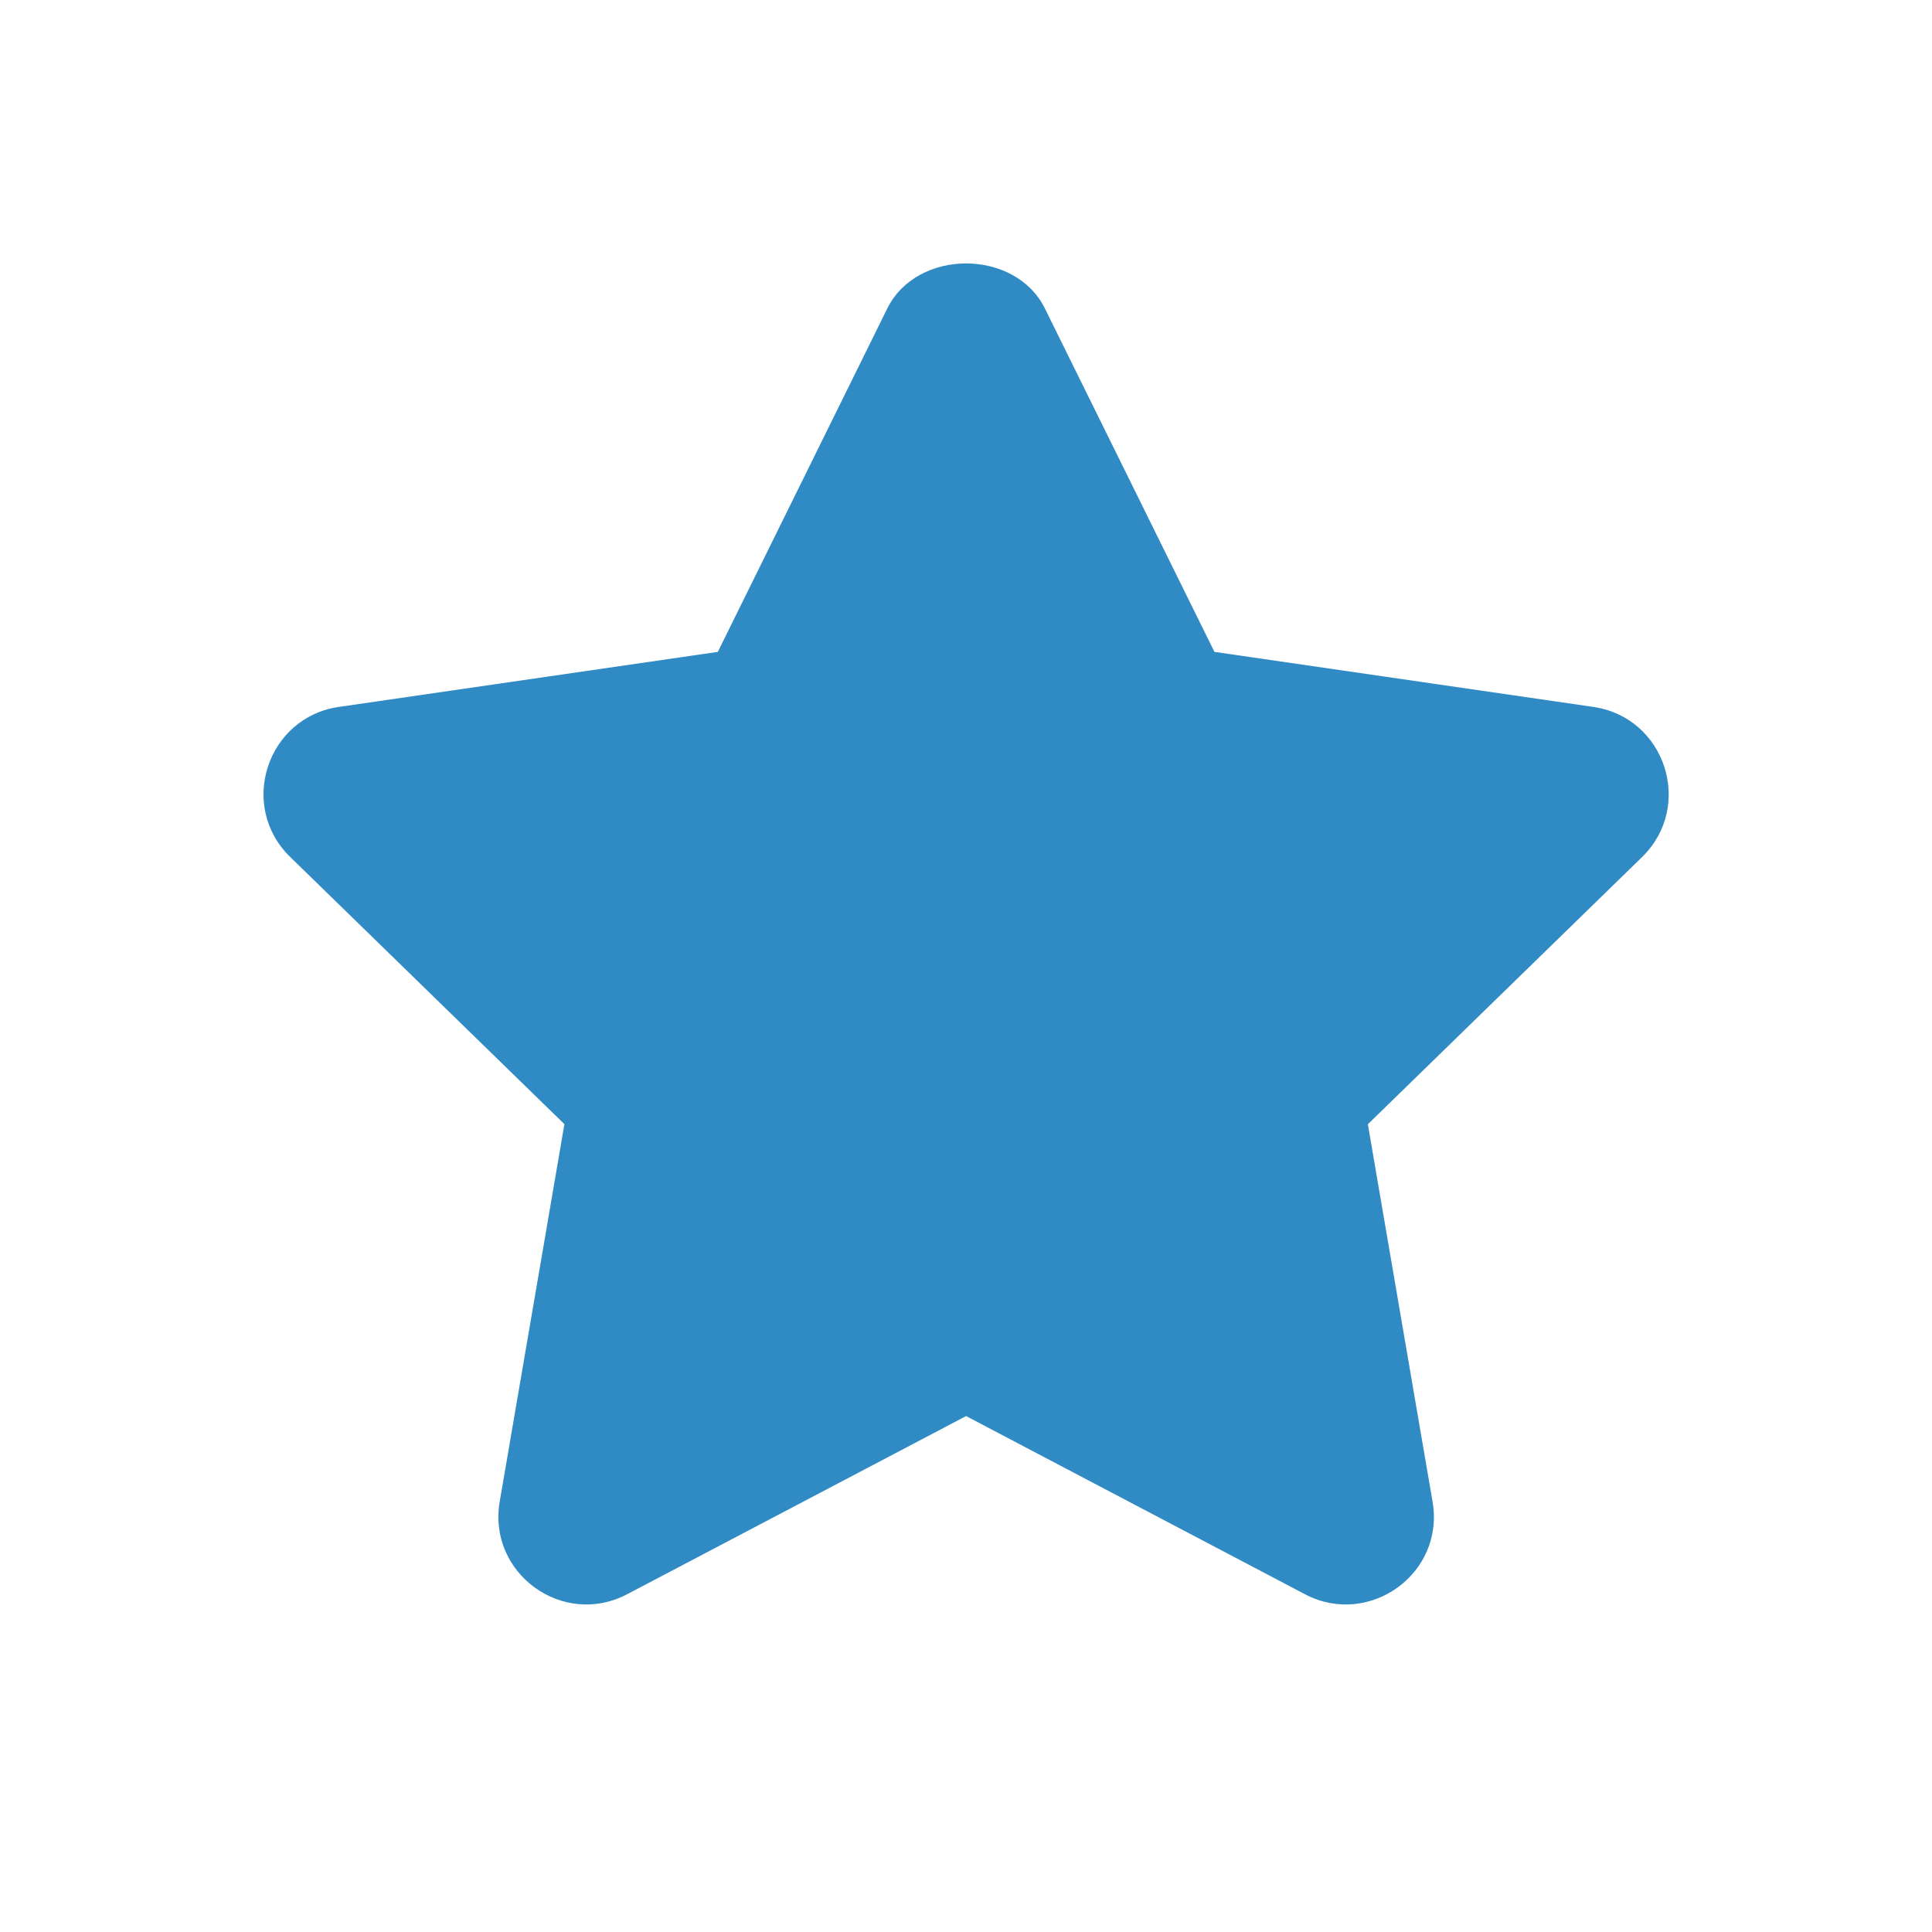 <?xml version="1.0" encoding="UTF-8"?>
<svg width="22px" height="22px" viewBox="0 0 22 22" version="1.1" xmlns="http://www.w3.org/2000/svg" xmlns:xlink="http://www.w3.org/1999/xlink">
    <!-- Generator: Sketch 48.2 (47327) - http://www.bohemiancoding.com/sketch -->
    <title>Element/Icon/Star- Blue</title>
    <desc>Created with Sketch.</desc>
    <defs></defs>
    <g id="-" stroke="none" stroke-width="1" fill="none" fill-rule="evenodd">
        <g id="Element/Icon/Star--Blue" fill="#308BC5" fill-rule="nonzero">
            <path d="M18.145,8.05 L13.829,7.423 L11.898,3.512 C11.56,2.829 10.442,2.829 10.104,3.512 L8.174,7.423 L3.857,8.05 C3.04,8.169 2.709,9.177 3.303,9.757 L6.427,12.801 L5.69,17.1 C5.551,17.914 6.407,18.539 7.141,18.154 L11.001,16.125 L14.862,18.155 C15.59,18.536 16.453,17.921 16.313,17.101 L15.576,12.802 L18.7,9.758 C19.293,9.177 18.962,8.169 18.145,8.05 Z" id="Shape"></path>
        </g>
    </g>
</svg>